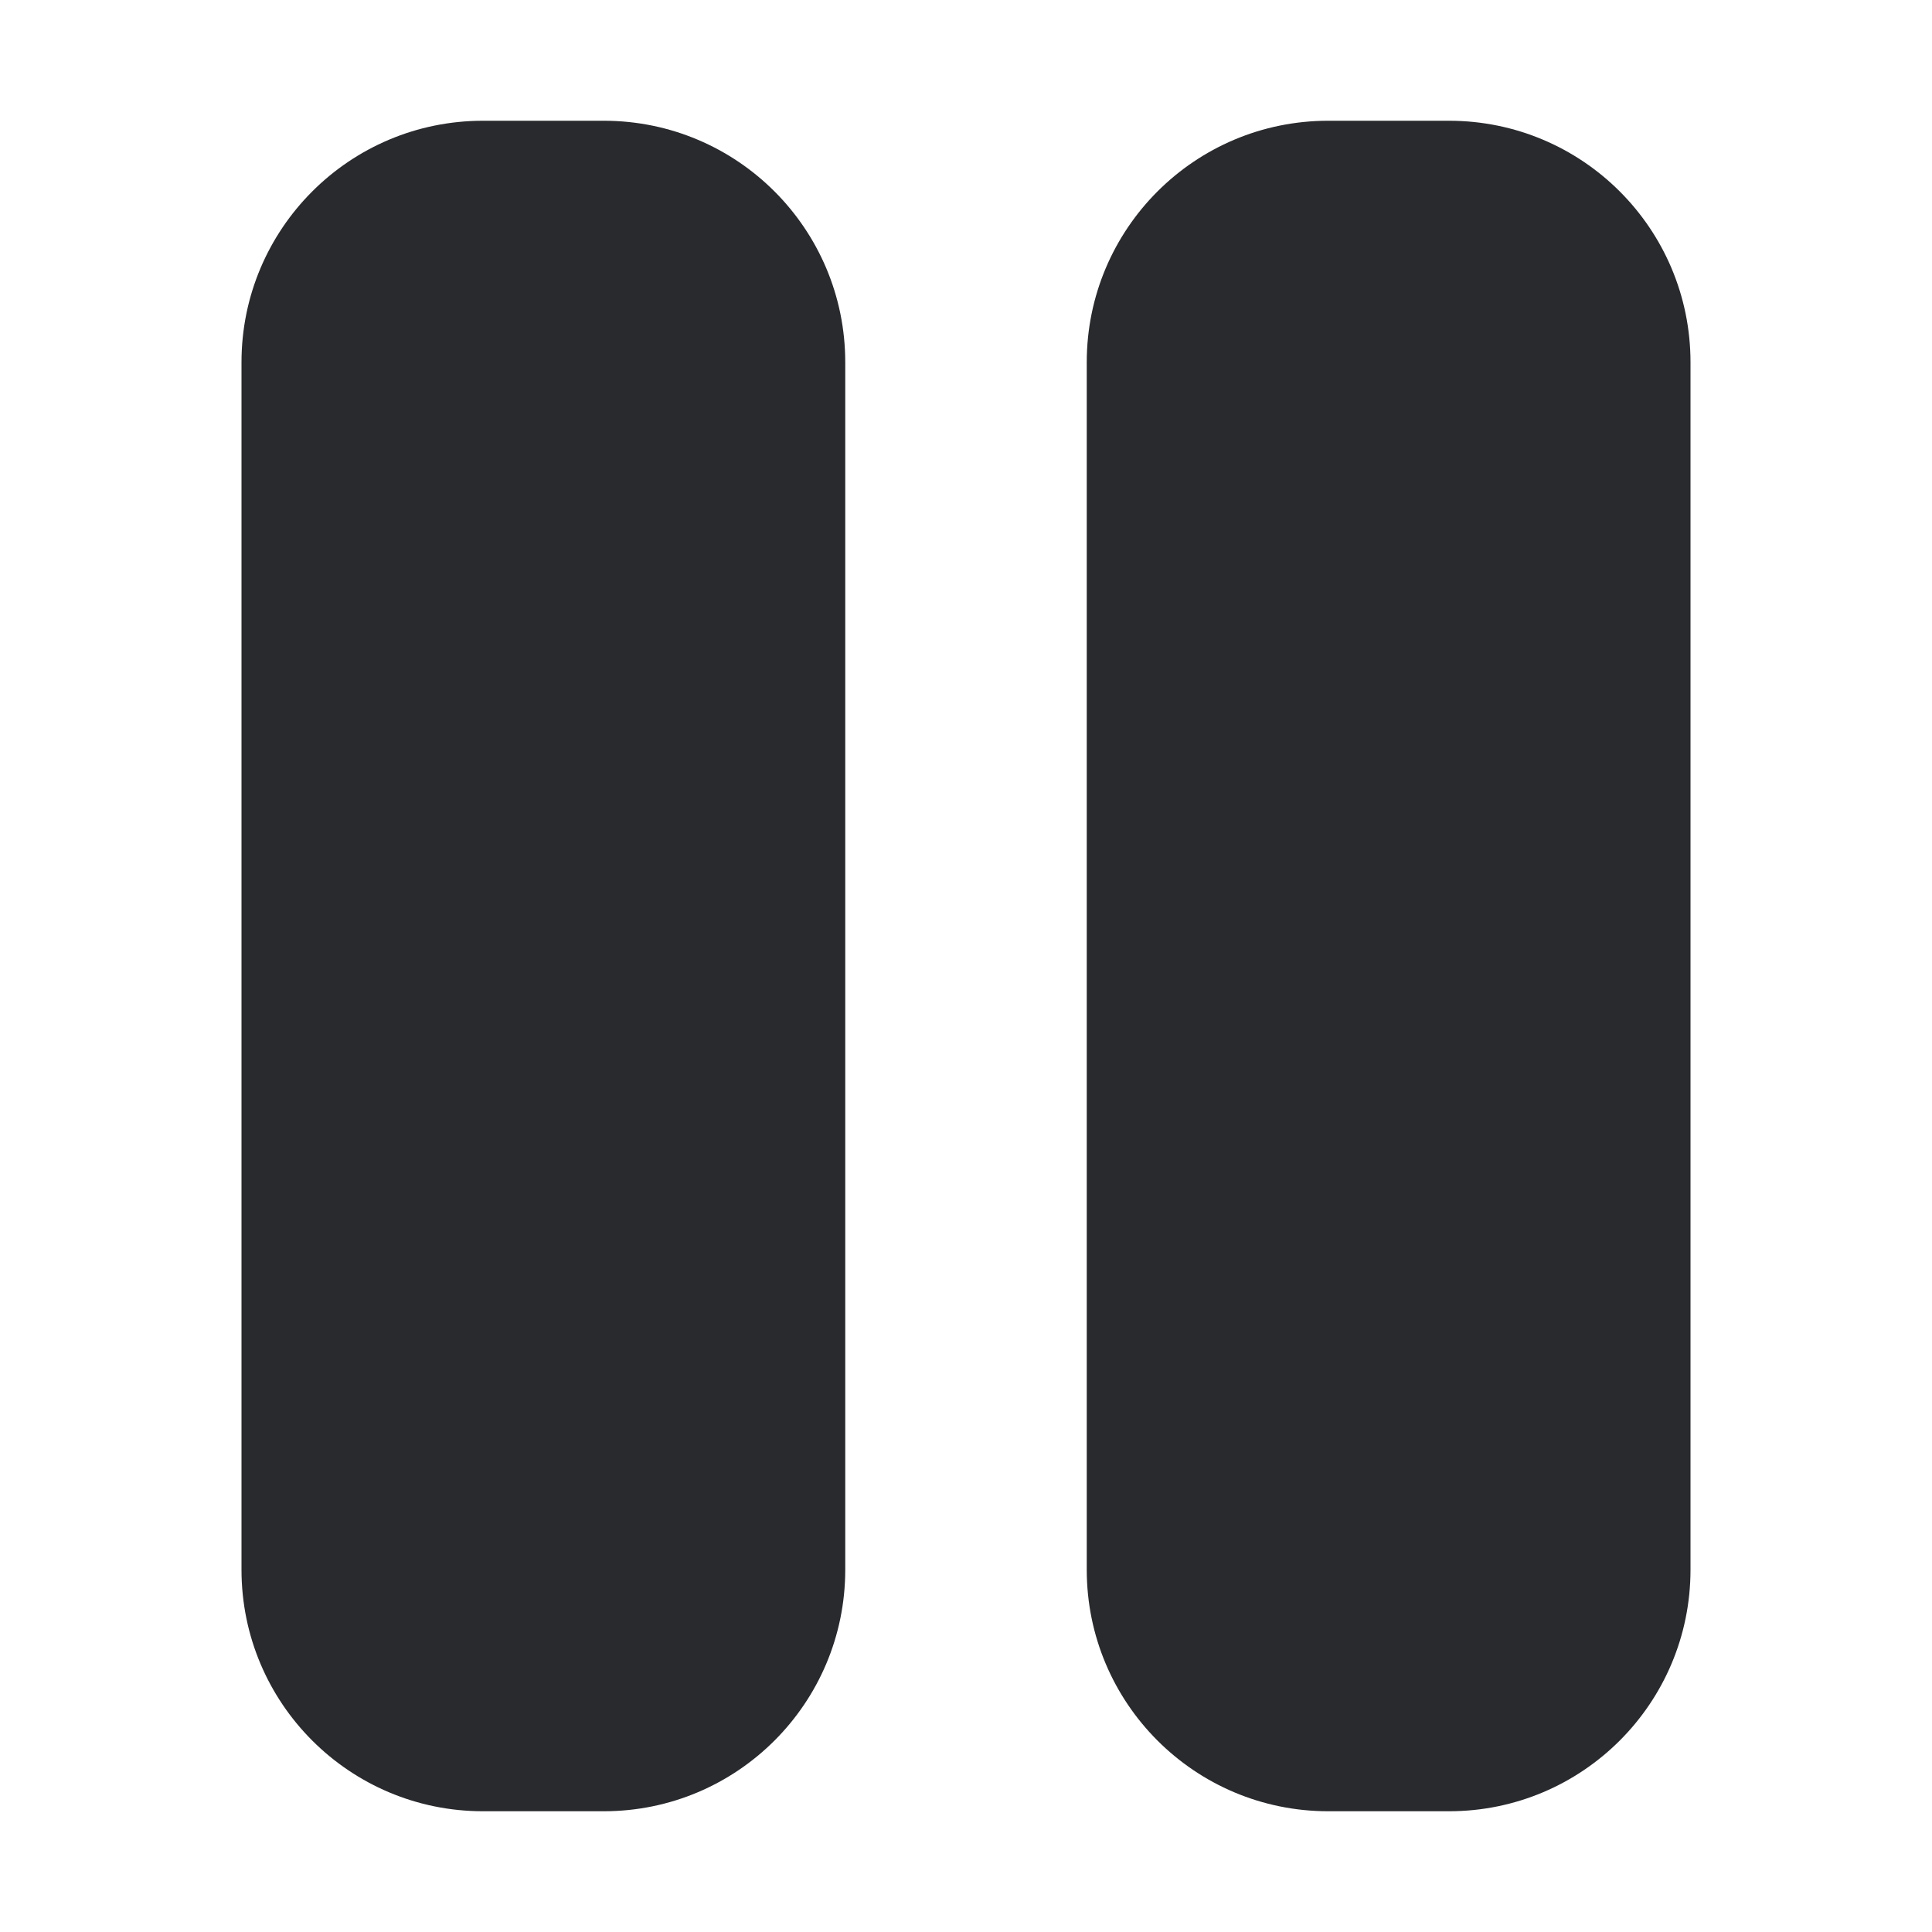 <svg width="16" height="16" viewBox="0 0 16 16" fill="none" xmlns="http://www.w3.org/2000/svg">
<path fill-rule="evenodd" clip-rule="evenodd" d="M2 3C2 1.895 2.895 1 4 1H5C6.105 1 7 1.895 7 3V13C7 14.105 6.105 15 5 15H4C2.895 15 2 14.105 2 13V3ZM9 3C9 1.895 9.895 1 11 1H12C13.105 1 14 1.895 14 3V13C14 14.105 13.105 15 12 15H11C9.895 15 9 14.105 9 13V3Z" fill="#292A2E"/>
</svg>
